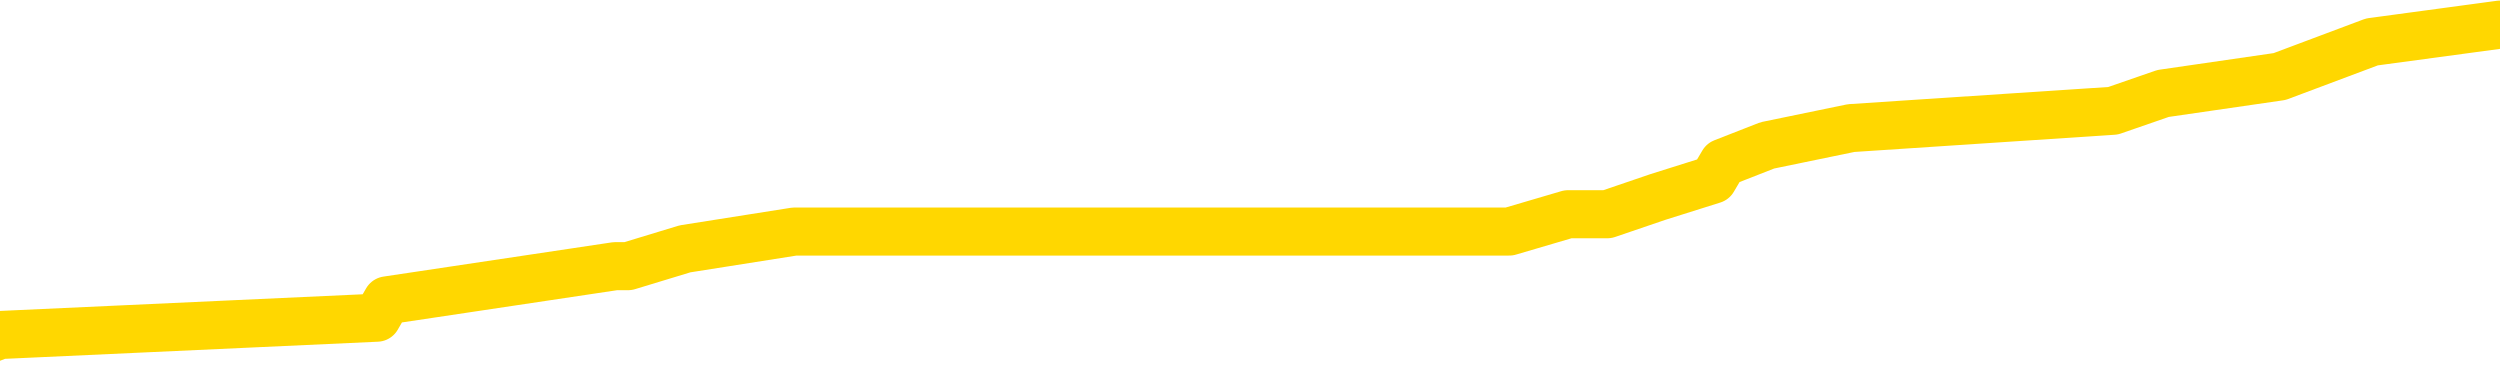 <svg xmlns="http://www.w3.org/2000/svg" version="1.1" viewBox="0 0 6500 1000">
	<path fill="none" stroke="gold" stroke-width="125" stroke-linecap="round" stroke-linejoin="round" d="M0 41884  L-221815 41884 L-221631 41839 L-221140 41749 L-220847 41705 L-220536 41615 L-220301 41570 L-220248 41480 L-220188 41391 L-220035 41346 L-219995 41256 L-219862 41212 L-219570 41167 L-219029 41167 L-218419 41122 L-218371 41122 L-217731 41077 L-217697 41077 L-217172 41077 L-217039 41032 L-216649 40943 L-216321 40853 L-216204 40763 L-215992 40674 L-215276 40674 L-214706 40629 L-214598 40629 L-214424 40584 L-214203 40494 L-213801 40450 L-213775 40360 L-212847 40270 L-212760 40181 L-212678 40091 L-212608 40001 L-212310 39956 L-212158 39867 L-210268 39912 L-210167 39912 L-209905 39912 L-209611 39956 L-209470 39867 L-209221 39867 L-209185 39822 L-209027 39777 L-208564 39688 L-208311 39643 L-208098 39553 L-207847 39508 L-207498 39463 L-206571 39374 L-206477 39284 L-206066 39239 L-204895 39150 L-203706 39105 L-203614 39015 L-203587 38926 L-203321 38836 L-203022 38746 L-202893 38657 L-202855 38567 L-202041 38567 L-201657 38612 L-200596 38657 L-200535 38657 L-200270 39553 L-199799 40405 L-199606 41256 L-199343 42108 L-199006 42063 L-198870 42018 L-198415 41974 L-197672 41929 L-197654 41884 L-197489 41794 L-197421 41794 L-196904 41749 L-195876 41749 L-195680 41705 L-195191 41660 L-194829 41615 L-194420 41615 L-194035 41660 L-192331 41660 L-192233 41660 L-192161 41660 L-192100 41660 L-191916 41615 L-191579 41615 L-190939 41570 L-190862 41525 L-190800 41525 L-190614 41480 L-190534 41480 L-190357 41436 L-190338 41391 L-190108 41391 L-189720 41346 L-188832 41346 L-188792 41301 L-188704 41256 L-188677 41167 L-187668 41122 L-187519 41032 L-187495 40987 L-187362 40943 L-187322 40898 L-186064 40853 L-186006 40853 L-185466 40808 L-185413 40808 L-185367 40808 L-184972 40763 L-184832 40718 L-184632 40674 L-184486 40674 L-184321 40674 L-184044 40718 L-183686 40718 L-183133 40674 L-182488 40629 L-182229 40539 L-182076 40494 L-181675 40450 L-181635 40405 L-181514 40360 L-181452 40405 L-181438 40405 L-181344 40405 L-181051 40360 L-180900 40181 L-180570 40091 L-180492 40001 L-180416 39956 L-180189 39822 L-180123 39732 L-179895 39643 L-179843 39553 L-179678 39508 L-178672 39463 L-178489 39419 L-177938 39374 L-177545 39284 L-177147 39239 L-176297 39150 L-176219 39105 L-175640 39060 L-175199 39060 L-174958 39015 L-174800 39015 L-174400 38926 L-174379 38926 L-173934 38881 L-173529 38836 L-173393 38746 L-173218 38657 L-173081 38567 L-172831 38477 L-171831 38432 L-171749 38388 L-171614 38343 L-171575 38298 L-170685 38253 L-170469 38208 L-170026 38164 L-169909 38119 L-169852 38074 L-169176 38074 L-169075 38029 L-169047 38029 L-167705 37984 L-167299 37939 L-167259 37895 L-166331 37850 L-166233 37805 L-166100 37760 L-165696 37715 L-165670 37670 L-165577 37626 L-165360 37581 L-164949 37491 L-163796 37402 L-163504 37312 L-163475 37222 L-162867 37177 L-162617 37088 L-162597 37043 L-161668 36998 L-161617 36909 L-161494 36864 L-161477 36774 L-161321 36729 L-161146 36640 L-161009 36595 L-160953 36550 L-160845 36505 L-160759 36460 L-160526 36415 L-160451 36371 L-160143 36326 L-160025 36281 L-159855 36236 L-159764 36191 L-159661 36191 L-159638 36147 L-159561 36147 L-159463 36057 L-159096 36012 L-158992 35967 L-158488 35922 L-158036 35878 L-157998 35833 L-157974 35788 L-157933 35743 L-157805 35698 L-157704 35653 L-157262 35609 L-156980 35564 L-156388 35519 L-156257 35474 L-155983 35385 L-155830 35340 L-155677 35295 L-155592 35205 L-155514 35160 L-155328 35116 L-155277 35116 L-155250 35071 L-155170 35026 L-155147 34981 L-154864 34891 L-154260 34802 L-153265 34757 L-152967 34712 L-152233 34667 L-151988 34623 L-151898 34578 L-151321 34533 L-150623 34488 L-149870 34443 L-149552 34398 L-149169 34309 L-149092 34264 L-148458 34219 L-148272 34174 L-148184 34174 L-148055 34174 L-147742 34129 L-147693 34085 L-147551 34040 L-147529 33995 L-146561 33950 L-146016 33905 L-145538 33905 L-145477 33905 L-145153 33905 L-145131 33861 L-145069 33861 L-144859 33816 L-144782 33771 L-144727 33726 L-144705 33681 L-144666 33636 L-144650 33592 L-143893 33547 L-143876 33502 L-143077 33457 L-142924 33412 L-142019 33367 L-141513 33323 L-141284 33233 L-141242 33233 L-141127 33188 L-140951 33143 L-140196 33188 L-140061 33143 L-139897 33099 L-139579 33054 L-139403 32964 L-138381 32874 L-138358 32785 L-138107 32740 L-137893 32650 L-137260 32606 L-137022 32516 L-136989 32426 L-136811 32337 L-136731 32247 L-136641 32202 L-136577 32112 L-136136 32023 L-136113 31978 L-135572 31933 L-135316 31888 L-134821 31844 L-133944 31799 L-133907 31754 L-133855 31709 L-133813 31664 L-133696 31619 L-133420 31575 L-133213 31485 L-133015 31395 L-132992 31306 L-132942 31216 L-132903 31171 L-132825 31126 L-132227 31037 L-132167 30992 L-132064 30947 L-131910 30902 L-131278 30857 L-130597 30813 L-130294 30723 L-129947 30678 L-129750 30633 L-129702 30544 L-129381 30499 L-128754 30454 L-128607 30409 L-128571 30364 L-128513 30320 L-128436 30230 L-128195 30230 L-128107 30185 L-128012 30140 L-127719 30095 L-127584 30051 L-127524 30006 L-127487 29916 L-127215 29916 L-126209 29871 L-126033 29826 L-125983 29826 L-125690 29782 L-125498 29692 L-125165 29647 L-124658 29602 L-124096 29513 L-124081 29423 L-124064 29378 L-123964 29289 L-123849 29199 L-123810 29109 L-123773 29064 L-123707 29064 L-123679 29020 L-123540 29064 L-123247 29064 L-123197 29064 L-123092 29064 L-122827 29020 L-122362 28975 L-122218 28975 L-122163 28885 L-122106 28840 L-121915 28796 L-121550 28751 L-121336 28751 L-121141 28751 L-121083 28751 L-121024 28661 L-120870 28616 L-120601 28571 L-120171 28796 L-120155 28796 L-120078 28751 L-120014 28706 L-119884 28392 L-119861 28347 L-119577 28303 L-119529 28258 L-119475 28213 L-119012 28168 L-118973 28168 L-118933 28123 L-118742 28078 L-118262 28034 L-117775 27989 L-117759 27944 L-117721 27899 L-117464 27854 L-117387 27765 L-117157 27720 L-117141 27630 L-116846 27541 L-116404 27496 L-115957 27451 L-115453 27406 L-115299 27361 L-115012 27316 L-114972 27227 L-114641 27182 L-114419 27137 L-113902 27047 L-113826 27003 L-113578 26913 L-113384 26823 L-113324 26779 L-112548 26734 L-112474 26734 L-112243 26689 L-112226 26689 L-112165 26644 L-111969 26599 L-111505 26599 L-111482 26554 L-111352 26554 L-110051 26554 L-110034 26554 L-109957 26510 L-109864 26510 L-109646 26510 L-109494 26465 L-109316 26510 L-109262 26554 L-108975 26599 L-108935 26599 L-108566 26599 L-108125 26599 L-107942 26599 L-107621 26554 L-107326 26554 L-106880 26465 L-106808 26420 L-106346 26330 L-105908 26285 L-105726 26241 L-104272 26151 L-104140 26106 L-103683 26017 L-103457 25972 L-103070 25882 L-102554 25792 L-101600 25703 L-100806 25613 L-100131 25568 L-99706 25479 L-99395 25434 L-99165 25299 L-98481 25165 L-98468 25030 L-98258 24851 L-98236 24806 L-98062 24717 L-97112 24672 L-96844 24582 L-96029 24537 L-95718 24448 L-95681 24403 L-95623 24313 L-95006 24268 L-94368 24179 L-92742 24134 L-92069 24089 L-91427 24089 L-91349 24089 L-91293 24089 L-91257 24089 L-91229 24044 L-91117 23955 L-91099 23910 L-91076 23865 L-90923 23820 L-90869 23731 L-90791 23686 L-90672 23641 L-90574 23596 L-90457 23551 L-90187 23462 L-89918 23417 L-89900 23327 L-89700 23282 L-89553 23193 L-89327 23148 L-89193 23103 L-88884 23058 L-88824 23013 L-88471 22924 L-88122 22879 L-88021 22834 L-87957 22744 L-87897 22700 L-87513 22610 L-87132 22565 L-87027 22520 L-86767 22476 L-86496 22386 L-86337 22341 L-86304 22296 L-86242 22251 L-86101 22207 L-85917 22162 L-85873 22117 L-85585 22117 L-85568 22072 L-85335 22072 L-85274 22027 L-85236 22027 L-84656 21982 L-84523 21938 L-84499 21758 L-84481 21445 L-84463 21086 L-84447 20727 L-84423 20369 L-84407 20100 L-84386 19786 L-84369 19472 L-84346 19293 L-84329 19114 L-84307 18979 L-84291 18890 L-84242 18755 L-84169 18621 L-84135 18397 L-84111 18217 L-84075 18038 L-84034 17859 L-83997 17769 L-83981 17590 L-83957 17455 L-83920 17366 L-83903 17231 L-83880 17142 L-83862 17052 L-83844 16962 L-83828 16873 L-83798 16738 L-83772 16604 L-83727 16559 L-83711 16469 L-83669 16424 L-83621 16335 L-83550 16245 L-83535 16155 L-83519 16066 L-83456 16021 L-83417 15976 L-83378 15931 L-83212 15887 L-83147 15842 L-83131 15797 L-83087 15707 L-83028 15662 L-82816 15618 L-82782 15573 L-82740 15528 L-82662 15483 L-82124 15438 L-82046 15393 L-81942 15304 L-81853 15259 L-81677 15214 L-81327 15169 L-81171 15125 L-80733 15080 L-80576 15035 L-80446 14990 L-79742 14900 L-79541 14856 L-78581 14766 L-78098 14721 L-77999 14721 L-77907 14676 L-77662 14632 L-77589 14587 L-77146 14497 L-77050 14452 L-77035 14407 L-77019 14363 L-76994 14318 L-76528 14273 L-76311 14228 L-76171 14183 L-75878 14138 L-75789 14094 L-75748 14049 L-75718 14004 L-75545 13959 L-75486 13914 L-75410 13870 L-75330 13825 L-75260 13825 L-74951 13780 L-74866 13735 L-74652 13690 L-74617 13645 L-73933 13601 L-73834 13556 L-73629 13511 L-73583 13466 L-73304 13421 L-73242 13376 L-73225 13287 L-73147 13242 L-72839 13152 L-72815 13108 L-72761 13018 L-72738 12973 L-72616 12928 L-72480 12839 L-72236 12794 L-72110 12794 L-71463 12749 L-71447 12749 L-71423 12749 L-71242 12659 L-71166 12614 L-71074 12570 L-70647 12525 L-70230 12480 L-69837 12390 L-69759 12346 L-69740 12301 L-69377 12256 L-69140 12211 L-68912 12166 L-68599 12121 L-68521 12077 L-68440 11987 L-68262 11897 L-68247 11852 L-67981 11763 L-67901 11718 L-67671 11673 L-67445 11628 L-67129 11628 L-66954 11584 L-66593 11584 L-66201 11539 L-66132 11449 L-66068 11404 L-65928 11315 L-65876 11270 L-65774 11180 L-65272 11135 L-65075 11090 L-64828 11046 L-64643 11001 L-64343 10956 L-64267 10911 L-64101 10822 L-63217 10777 L-63188 10687 L-63065 10597 L-62487 10553 L-62409 10508 L-61695 10508 L-61383 10508 L-61170 10508 L-61153 10508 L-60767 10508 L-60242 10418 L-59796 10373 L-59466 10329 L-59313 10284 L-58987 10284 L-58809 10239 L-58728 10239 L-58521 10149 L-58346 10104 L-57417 10060 L-56528 10015 L-56488 9970 L-56260 9970 L-55881 9925 L-55094 9880 L-54859 9835 L-54784 9791 L-54426 9746 L-53854 9656 L-53587 9611 L-53201 9567 L-53097 9567 L-52927 9567 L-52309 9567 L-52098 9567 L-51790 9567 L-51737 9522 L-51609 9477 L-51556 9432 L-51437 9387 L-51101 9298 L-50141 9253 L-50010 9163 L-49808 9118 L-49177 9073 L-48866 9029 L-48452 8984 L-48424 8939 L-48279 8894 L-47859 8849 L-46526 8849 L-46479 8805 L-46351 8715 L-46334 8670 L-45756 8580 L-45550 8536 L-45521 8491 L-45480 8446 L-45423 8401 L-45385 8356 L-45307 8311 L-45164 8267 L-44709 8222 L-44591 8177 L-44306 8132 L-43933 8087 L-43837 8043 L-43510 7998 L-43156 7953 L-42986 7908 L-42938 7863 L-42829 7818 L-42740 7774 L-42713 7729 L-42636 7639 L-42333 7594 L-42299 7505 L-42227 7460 L-41859 7415 L-41524 7370 L-41443 7370 L-41223 7325 L-41052 7281 L-41024 7236 L-40527 7191 L-39978 7101 L-39097 7056 L-38999 6967 L-38922 6922 L-38647 6877 L-38400 6787 L-38326 6743 L-38265 6653 L-38146 6608 L-38103 6563 L-37993 6519 L-37916 6429 L-37216 6384 L-36970 6339 L-36931 6294 L-36774 6250 L-36175 6250 L-35948 6250 L-35856 6250 L-35381 6250 L-34784 6160 L-34264 6115 L-34243 6070 L-34097 6025 L-33777 6025 L-33236 6025 L-33004 6025 L-32833 6025 L-32347 5981 L-32119 5936 L-32034 5891 L-31688 5846 L-31362 5846 L-30839 5801 L-30512 5757 L-29911 5712 L-29713 5622 L-29662 5577 L-29621 5532 L-29340 5488 L-28655 5398 L-28345 5353 L-28320 5264 L-28129 5219 L-27906 5174 L-27820 5129 L-27157 5039 L-27132 4995 L-26910 4905 L-26580 4860 L-26229 4770 L-26024 4726 L-25791 4636 L-25533 4591 L-25344 4502 L-25297 4457 L-25069 4412 L-25035 4367 L-24878 4322 L-24664 4277 L-24491 4233 L-24400 4188 L-24122 4143 L-23879 4098 L-23563 4053 L-23137 4053 L-23100 4053 L-22616 4053 L-22383 4053 L-22171 4008 L-21945 3964 L-21395 3964 L-21148 3919 L-20314 3919 L-20258 3874 L-20236 3829 L-20078 3784 L-19617 3740 L-19576 3695 L-19236 3605 L-19103 3560 L-18880 3515 L-18308 3471 L-17836 3426 L-17642 3381 L-17449 3336 L-17259 3291 L-17157 3246 L-16789 3202 L-16743 3157 L-16661 3112 L-15368 3067 L-15320 3022 L-15051 3022 L-14906 3022 L-14355 3022 L-14239 2978 L-14157 2933 L-13798 2888 L-13574 2843 L-13293 2798 L-12963 2709 L-12456 2664 L-12343 2619 L-12264 2574 L-12100 2529 L-11806 2529 L-11337 2529 L-11140 2574 L-11090 2574 L-10440 2529 L-10318 2484 L-9864 2484 L-9828 2440 L-9360 2395 L-9249 2350 L-9233 2305 L-9017 2305 L-8836 2260 L-8304 2260 L-7275 2260 L-7075 2216 L-6617 2171 L-5669 2081 L-5570 2036 L-5216 1947 L-5155 1902 L-5141 1857 L-5106 1812 L-4736 1767 L-4616 1722 L-4374 1678 L-4210 1633 L-4023 1588 L-3902 1543 L-2832 1454 L-1973 1409 L-1761 1319 L-1664 1274 L-1490 1185 L-1157 1140 L-1085 1095 L-1027 1050 L-852 1050 L-463 1005 L-228 961 L-116 916 L0 871 L980 826 L1006 781 L1600 692 L1633 692 L1781 647 L2066 602 L2978 602 L3924 602 L4077 557 L4179 557 L4311 512 L4454 467 L4480 423 L4595 378 L4813 333 L5494 288 L5624 243 L5927 199 L6167 109 L6500 64" />
</svg>
